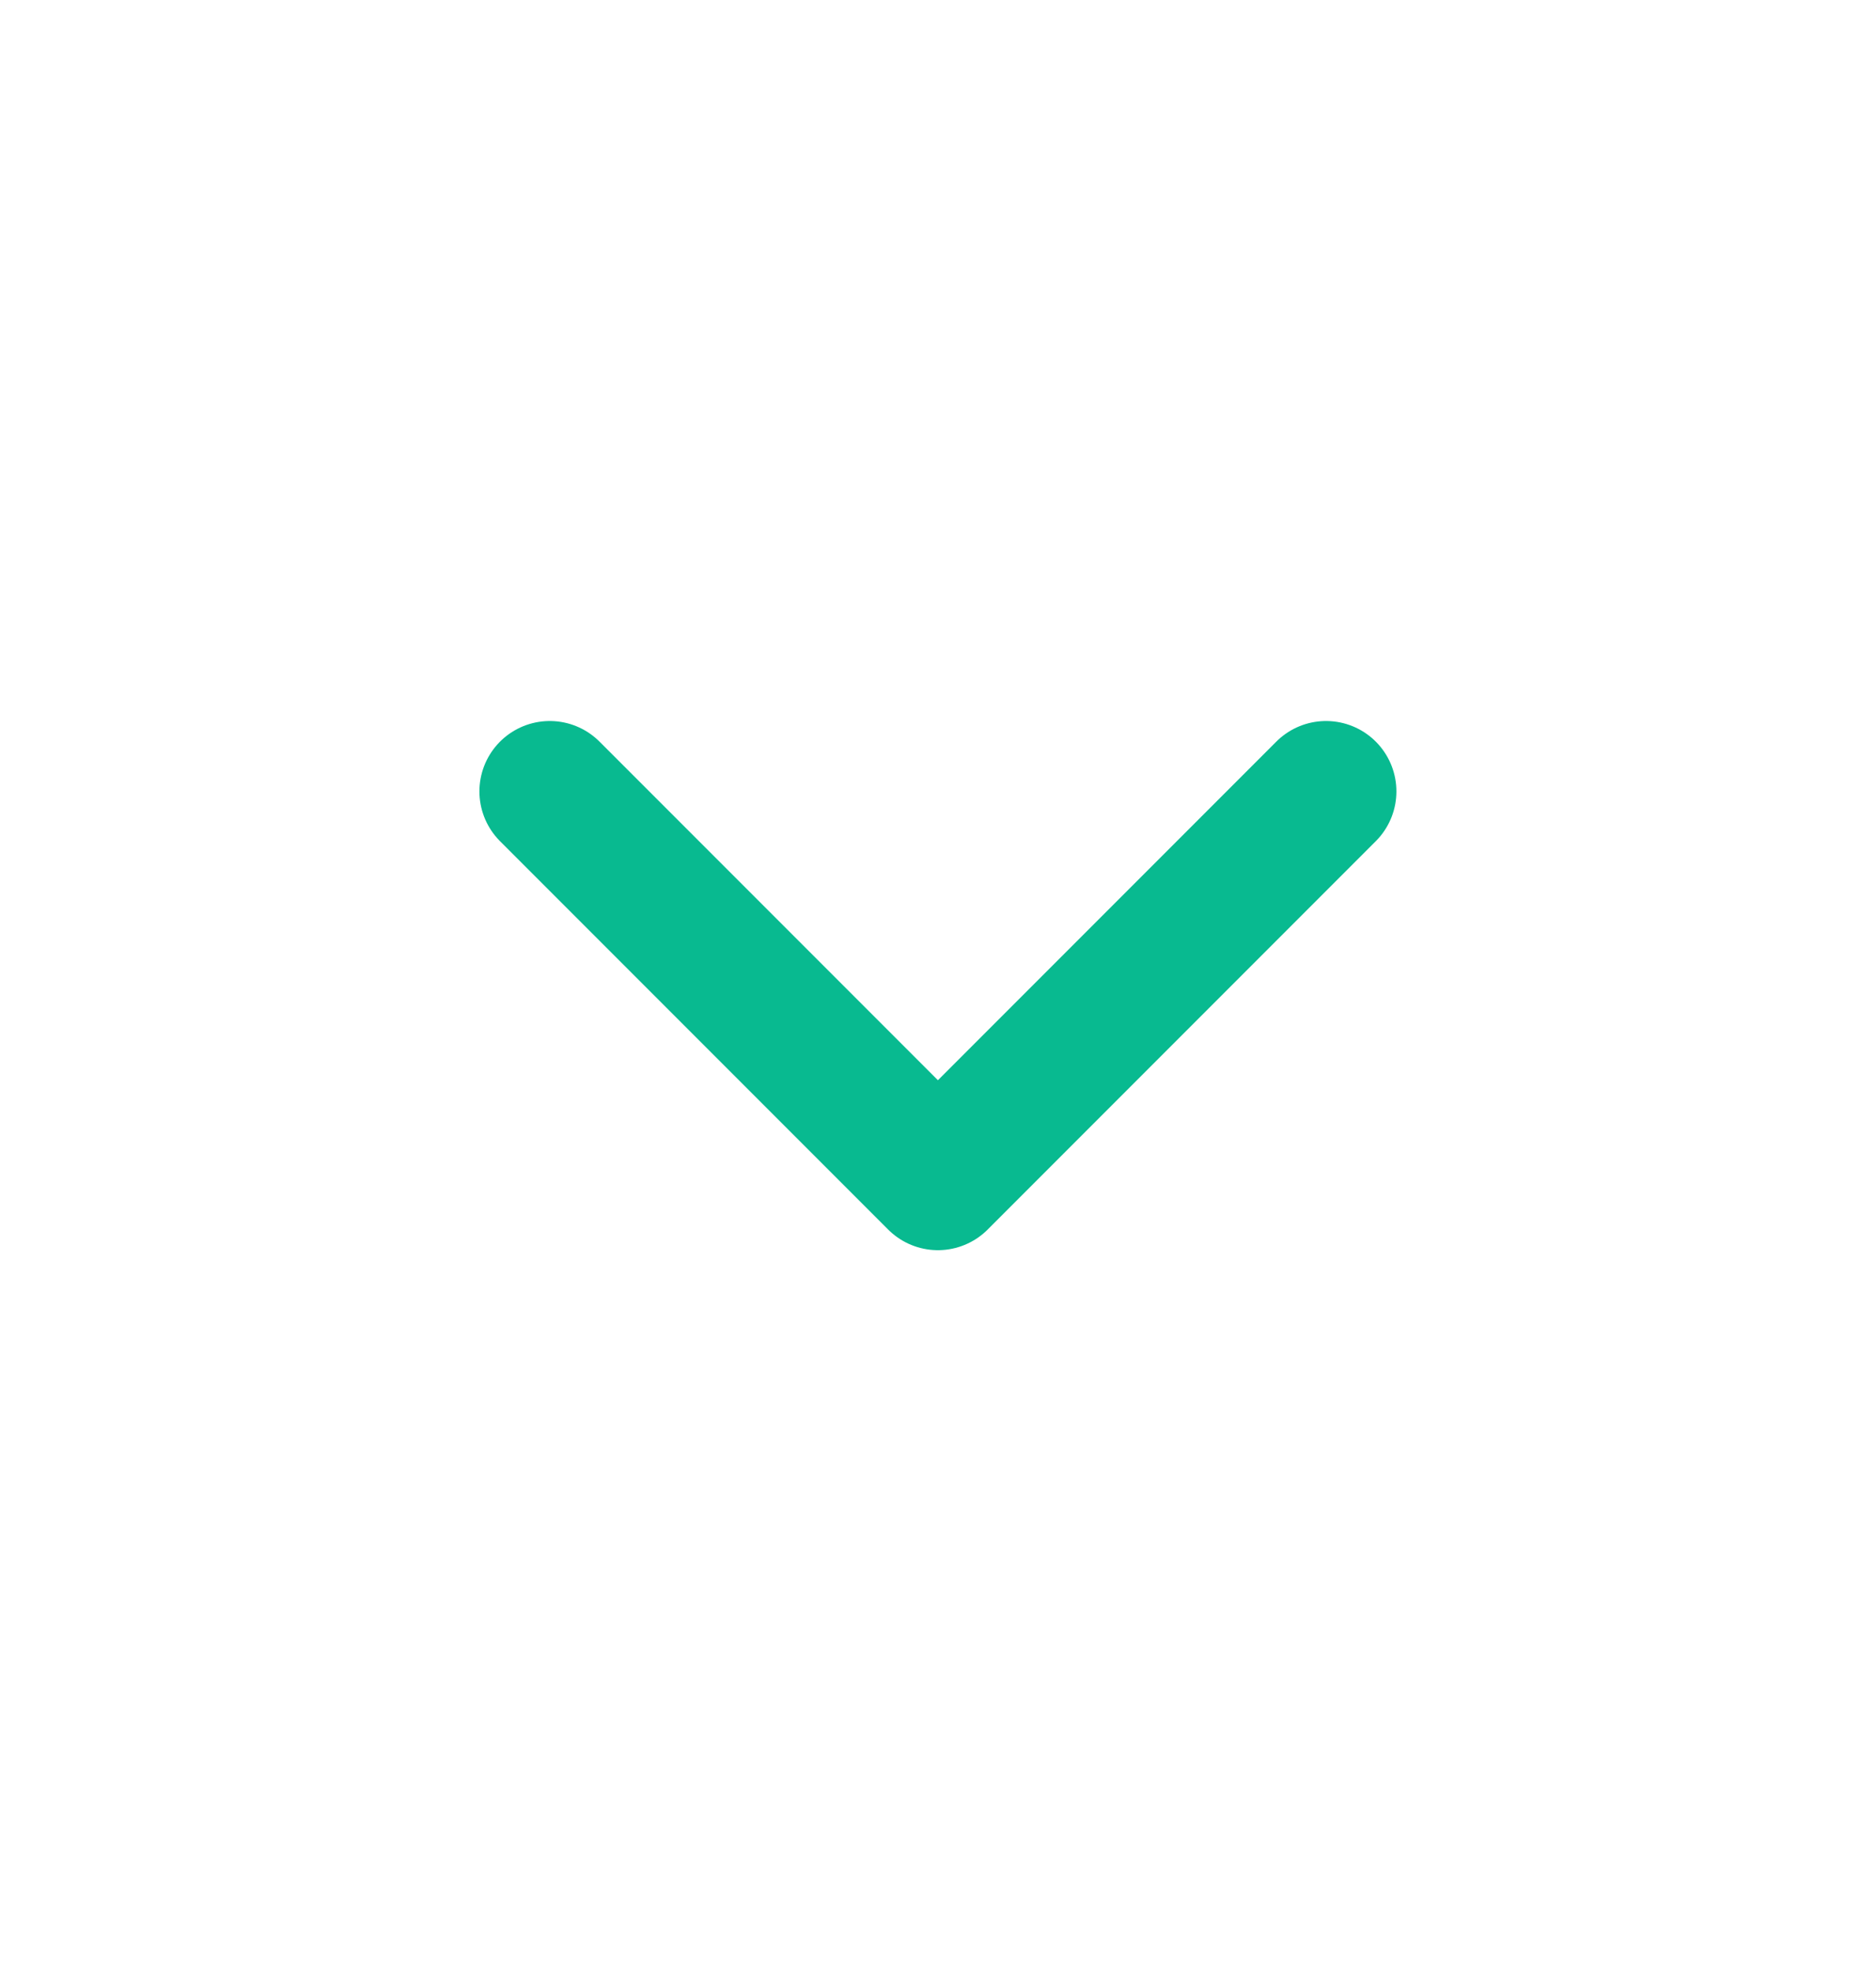 <svg width="20" height="21" viewBox="0 0 20 21" fill="none" xmlns="http://www.w3.org/2000/svg">
<path d="M14.137 8.432L9.999 12.57L5.861 8.432" stroke="#08BA90" stroke-width="1.5" stroke-miterlimit="10" stroke-linecap="round" stroke-linejoin="round"/>
</svg>
